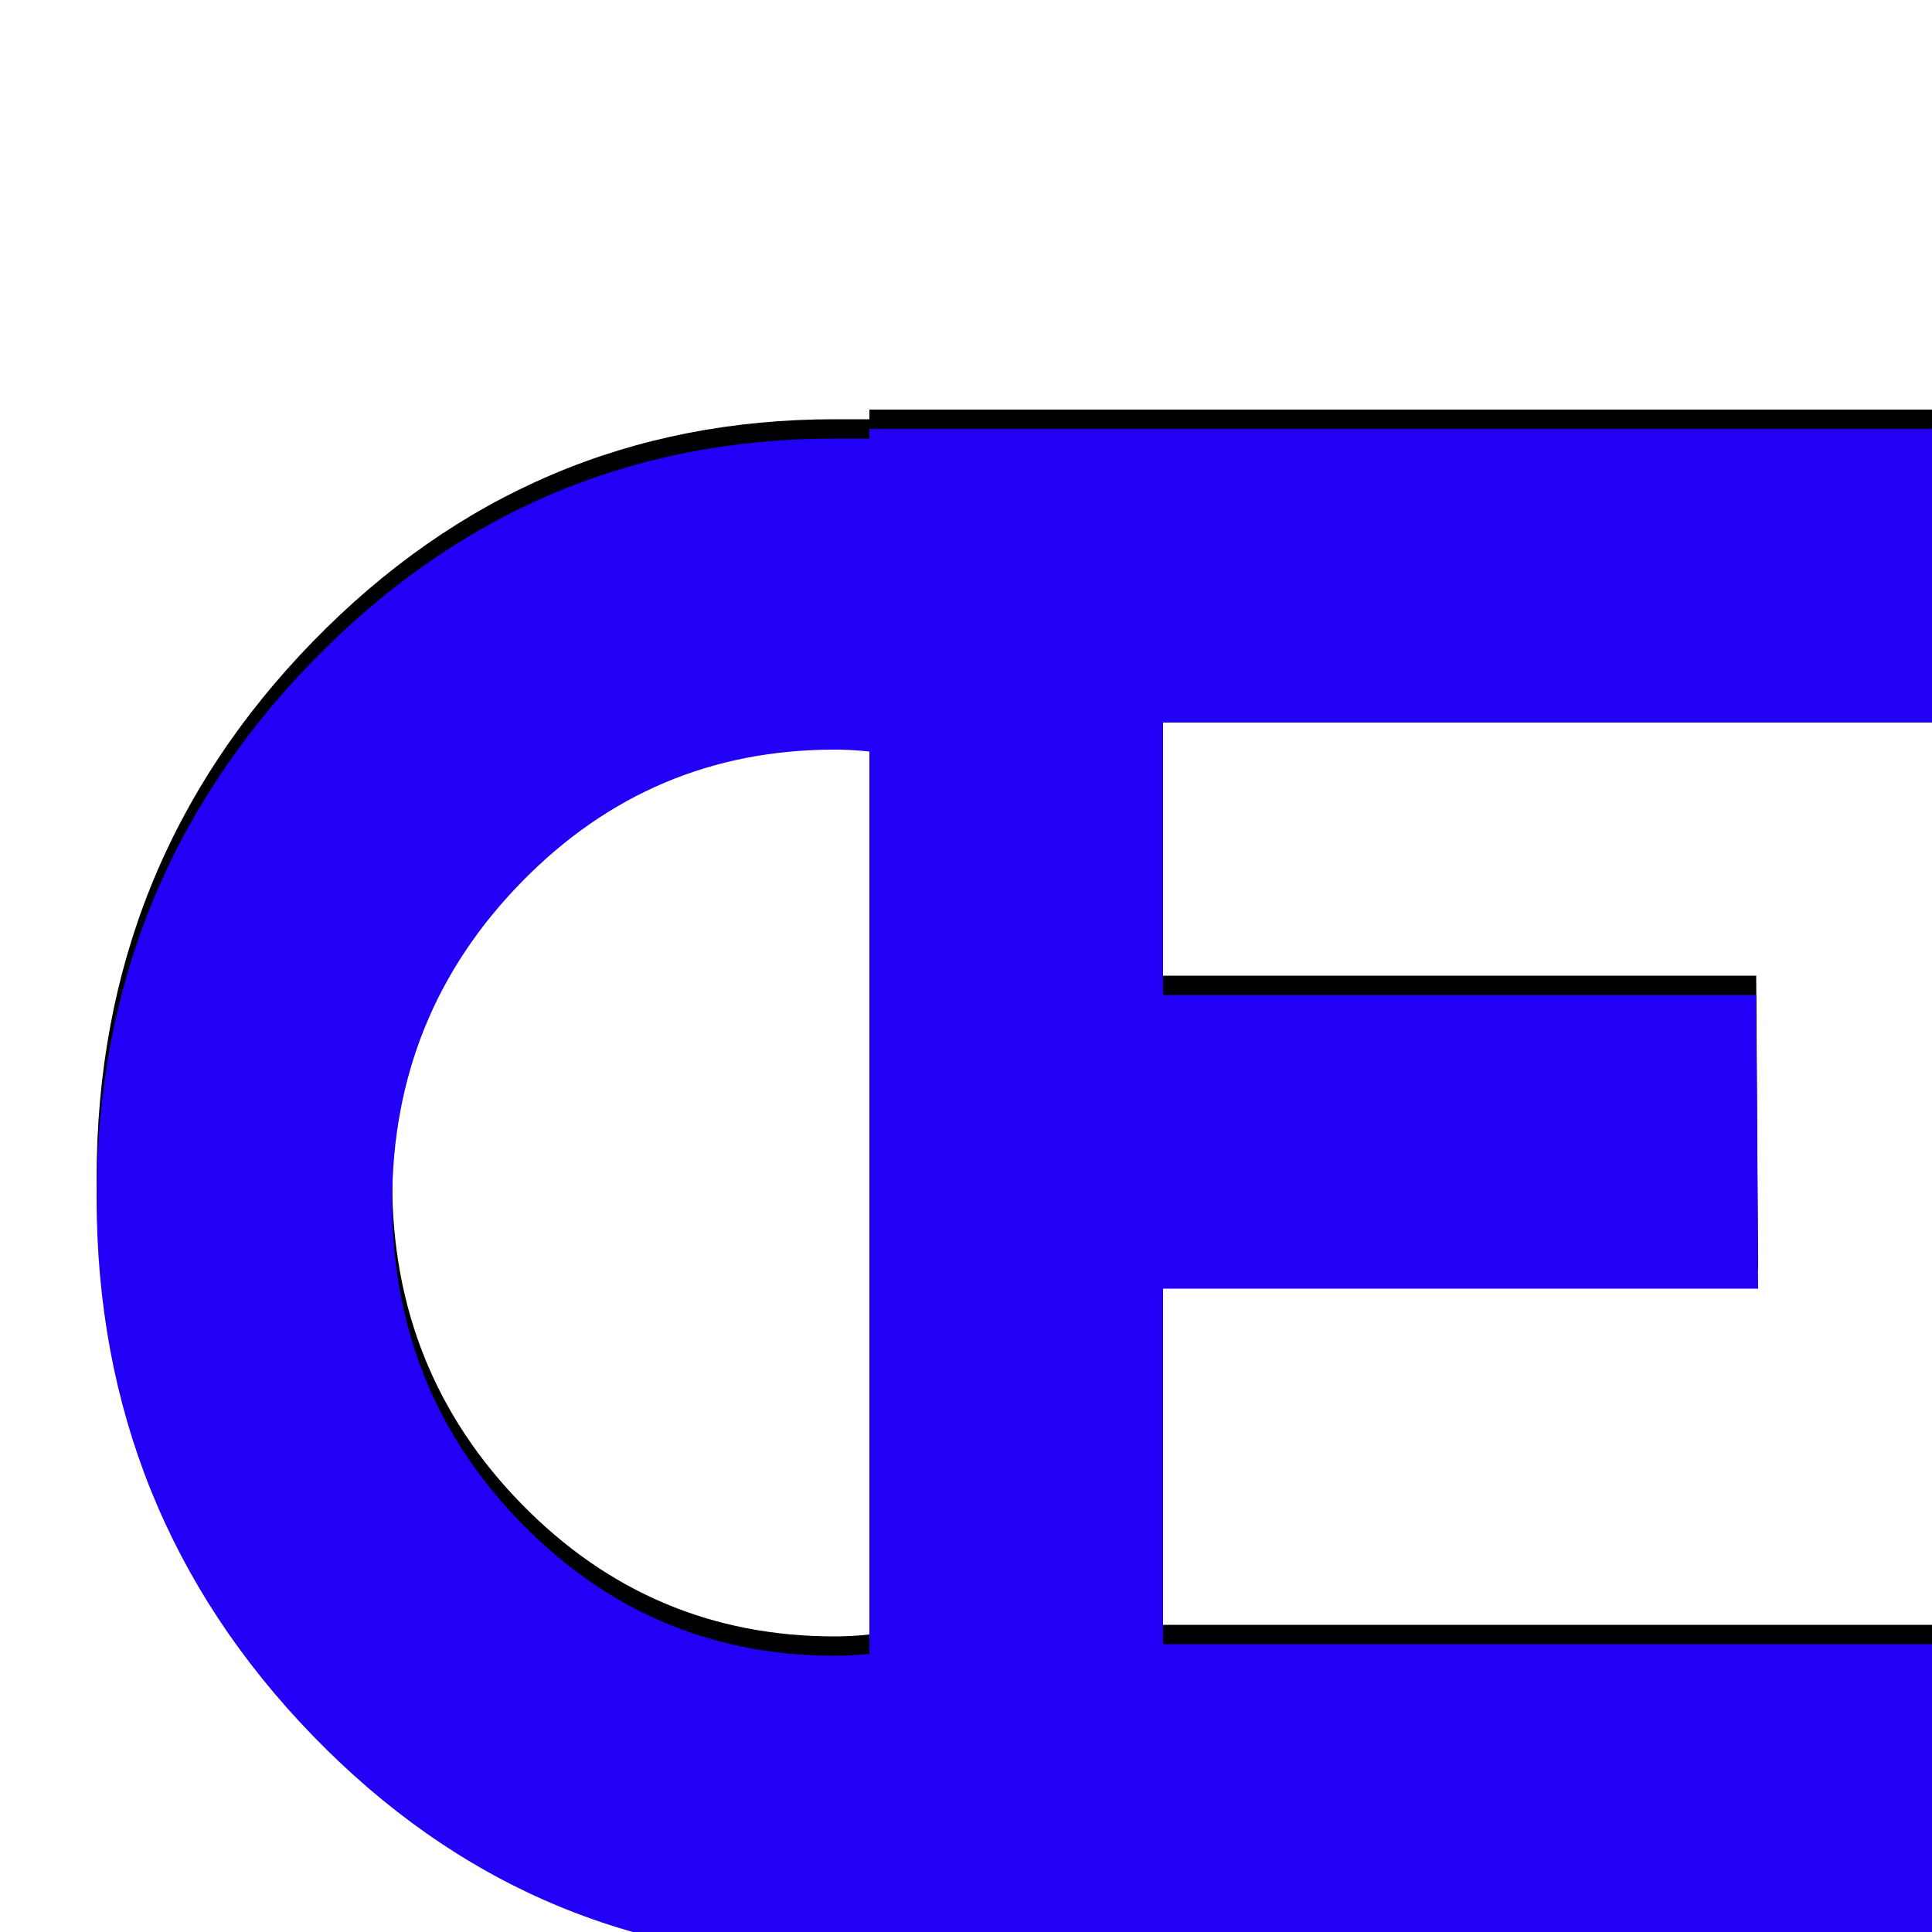 <svg xmlns="http://www.w3.org/2000/svg" viewBox="0 -1000 1000 1000">
	<path fill="#000000" d="M909 -495L910 -343H602V-159H1017L1018 -7H505V-3Q469 4 432 4Q274 4 162 -111.5Q50 -227 50 -390Q50 -553 162 -668Q274 -783 432 -783Q441 -783 450 -783V-784V-788H1017L1018 -636H602V-495ZM432 -622Q337 -622 270 -553.5Q203 -485 203 -388Q203 -290 270 -221.5Q337 -153 432 -153Q441 -153 450 -154V-621Q441 -622 432 -622Z"/>
	<path fill="#2200f5" d="M909 -485L910 -333H602V-149H1017L1018 3H505V7Q469 14 432 14Q274 14 162 -101.5Q50 -217 50 -380Q50 -543 162 -658Q274 -773 432 -773Q441 -773 450 -773V-774V-778H1017L1018 -626H602V-485ZM432 -612Q337 -612 270 -543.5Q203 -475 203 -378Q203 -280 270 -211.5Q337 -143 432 -143Q441 -143 450 -144V-611Q441 -612 432 -612Z"/>
</svg>